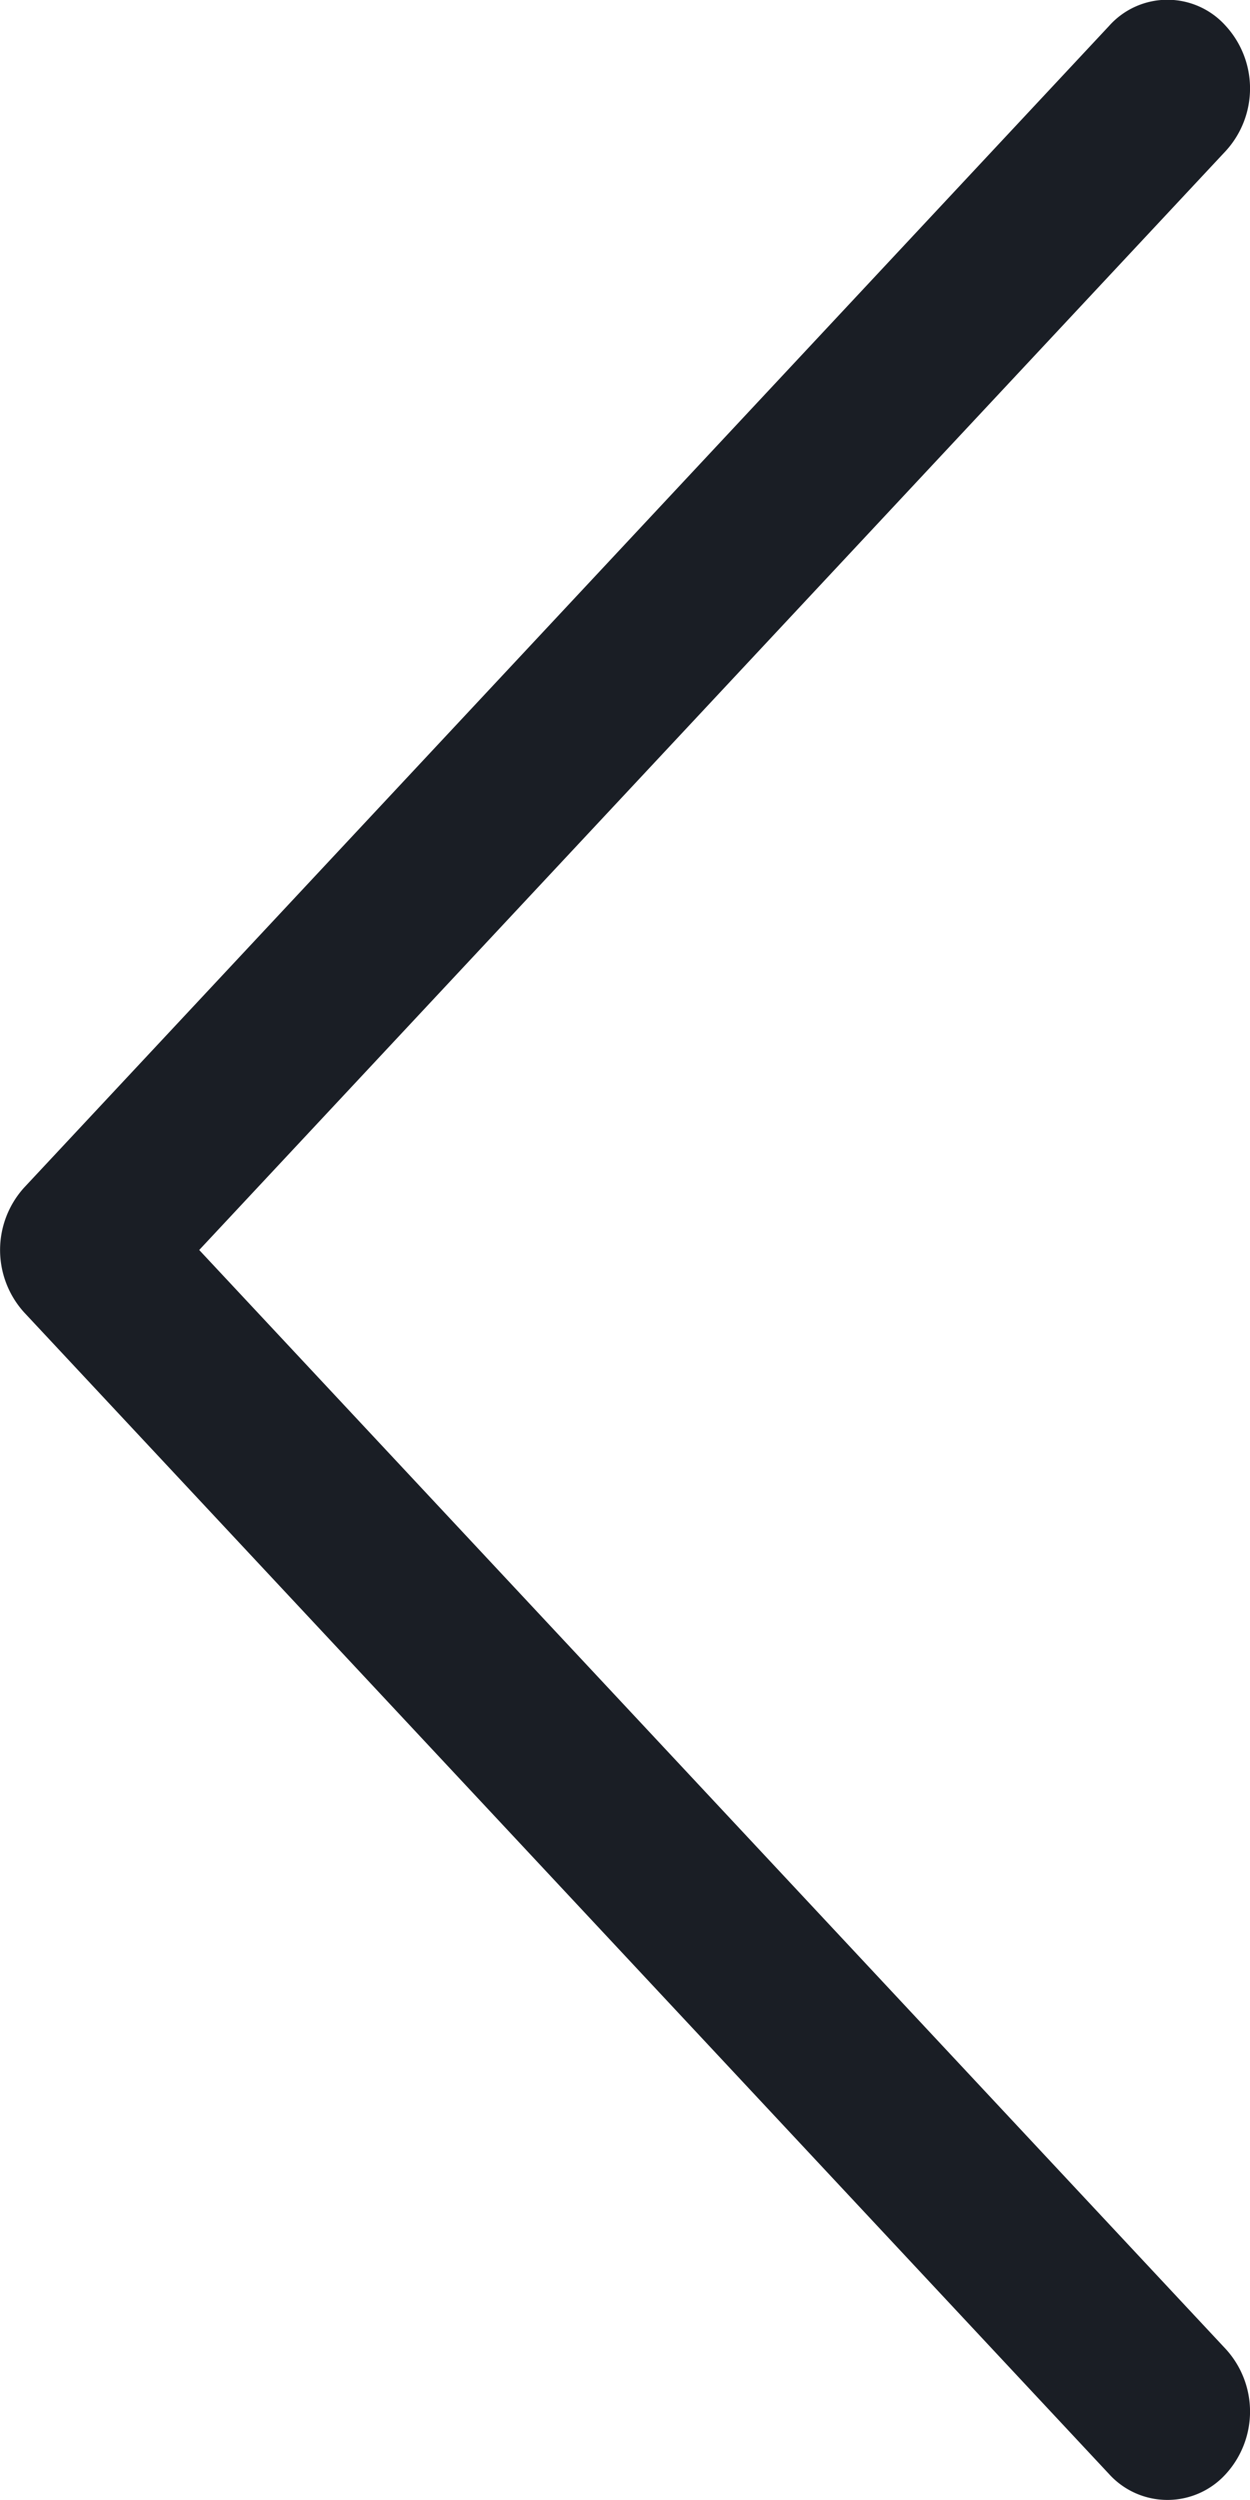 <svg height="16" viewBox="0 0 8 16" width="8" xmlns="http://www.w3.org/2000/svg"><path fill="#1a1e25" d="M7.098.166a.5.5 0 0 1 .747 0 .593.593 0 0 1 0 .8L1.275 8l6.57 7.034a.593.593 0 0 1 0 .8.504.504 0 0 1-.747 0L.155 8.4a.595.595 0 0 1 0-.8z" fill-rule="evenodd"/></svg>